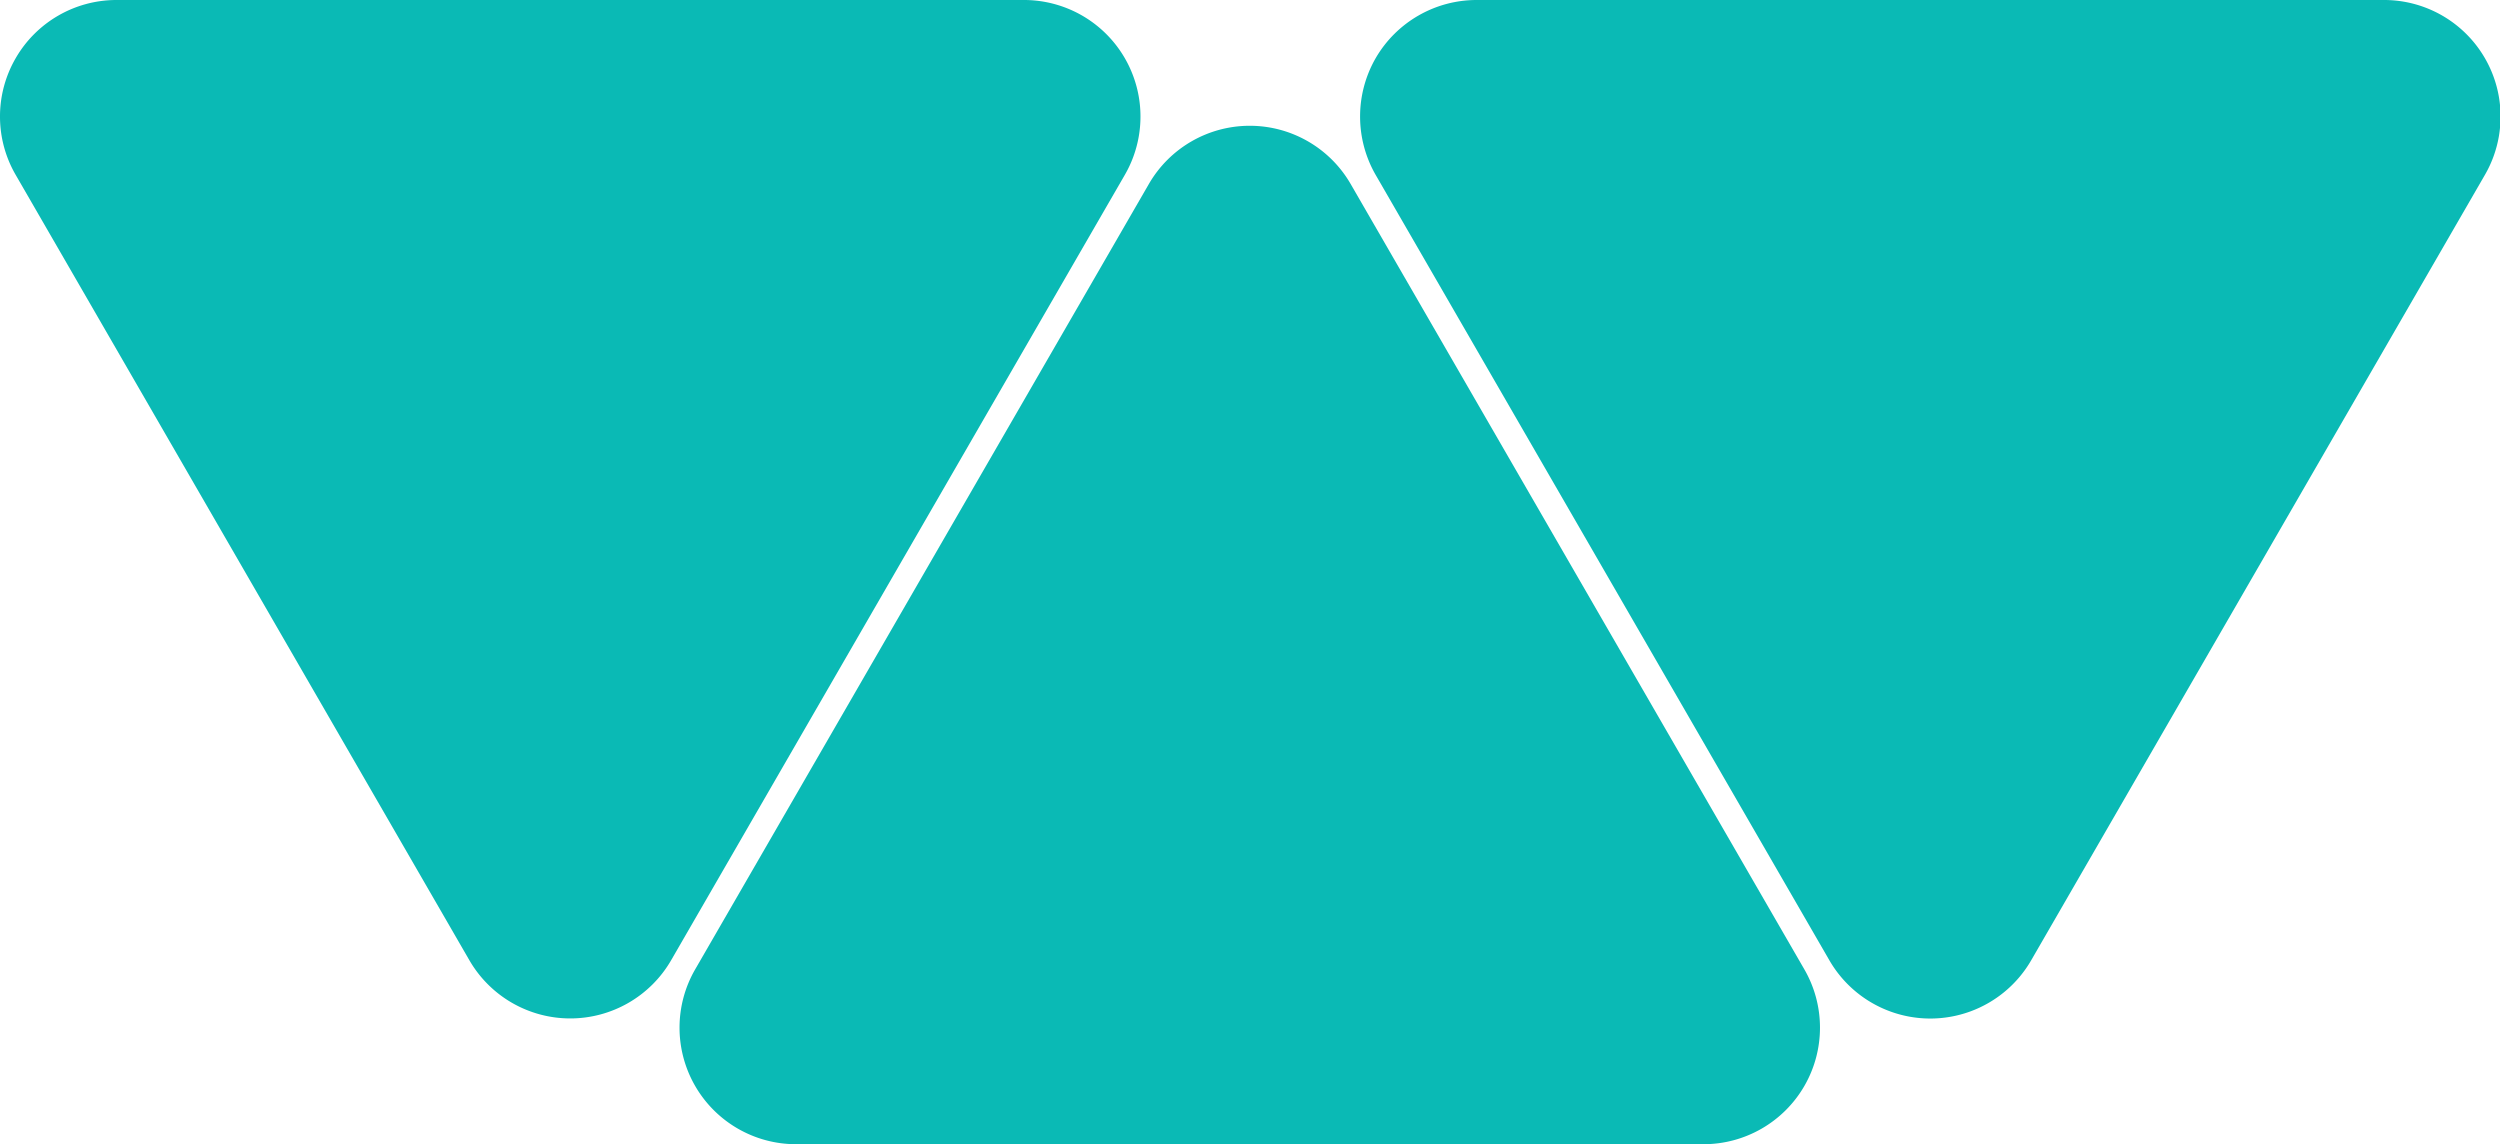<svg id="Layer_1" data-name="Layer 1" xmlns="http://www.w3.org/2000/svg" viewBox="0 0 209.38 95.83"><defs><style>.cls-1{fill:#0abab5;}</style></defs><path class="cls-1" d="M143.67,96.83h-76a9.76,9.76,0,0,1-8.45-14.64l19-32.89,19-32.89a9.76,9.76,0,0,1,16.9,0l19,32.89,19,32.89a9.76,9.76,0,0,1-8.45,14.64Z" transform="translate(-1 -1)"/><path class="cls-1" d="M2.31,5.88a9.74,9.74,0,0,0,0,9.76l19,32.89,19,32.89a9.76,9.76,0,0,0,16.9,0l19-32.89,19-32.89A9.76,9.76,0,0,0,86.72,1h-76A9.75,9.75,0,0,0,2.31,5.88Z" transform="translate(-1 -1)"/><path class="cls-1" d="M116.21,5.88a9.81,9.81,0,0,0,0,9.76l19,32.89,19,32.89a9.76,9.76,0,0,0,16.91,0l19-32.89,19-32.89A9.76,9.76,0,0,0,200.62,1H124.67A9.78,9.78,0,0,0,116.21,5.88Z" transform="translate(-1 -1)"/></svg>